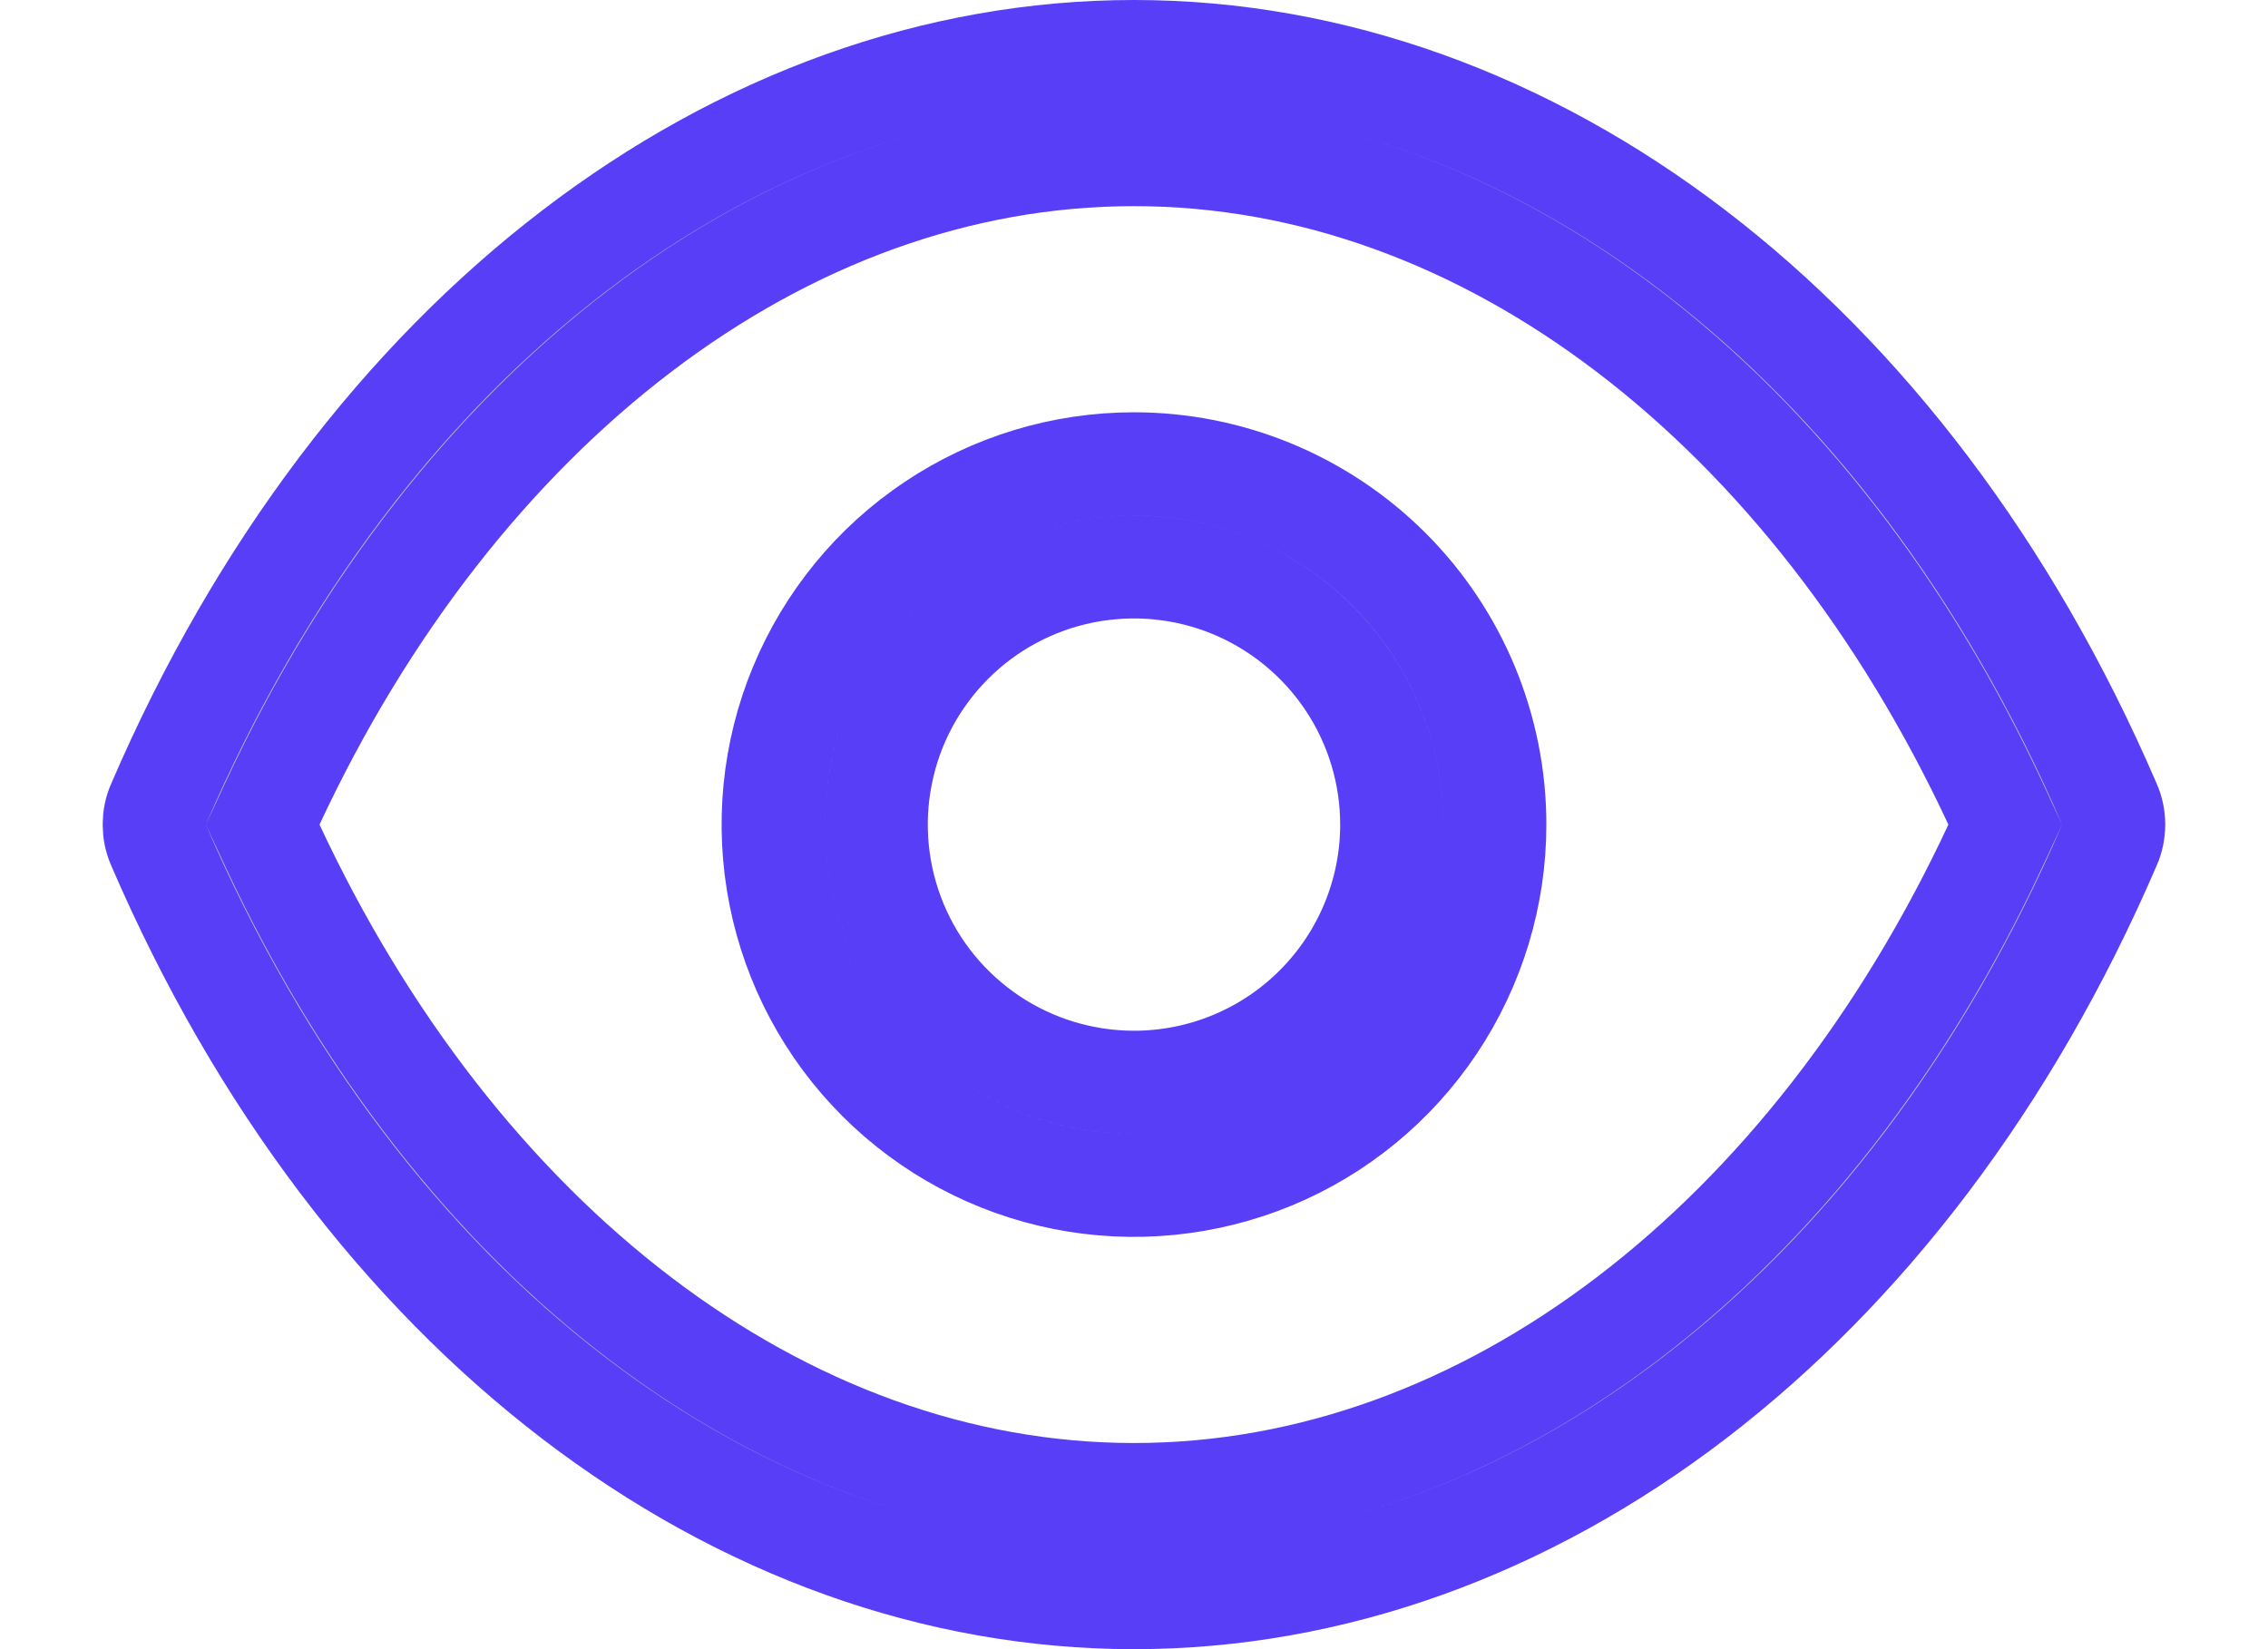<svg width="22" height="16" viewBox="0 0 22 16" fill="none" xmlns="http://www.w3.org/2000/svg">
<path d="M20.46 7.798L20.461 7.8C20.489 7.863 20.503 7.931 20.503 8C20.503 8.069 20.489 8.137 20.461 8.2L20.46 8.202C18.495 12.764 14.846 15.5 11 15.5C7.153 15.5 3.504 12.764 1.539 8.202L1.538 8.2C1.51 8.137 1.496 8.069 1.496 8C1.496 7.931 1.51 7.863 1.538 7.8L1.538 7.8L1.539 7.798C3.504 3.236 7.153 0.5 11 0.5C14.846 0.5 18.495 3.236 20.46 7.798ZM2.646 7.789L2.548 8L2.646 8.211C4.429 12.034 7.574 14.5 11 14.5C14.425 14.5 17.57 12.034 19.353 8.211L19.451 8L19.353 7.789C17.57 3.966 14.425 1.5 11 1.5C7.574 1.5 4.429 3.966 2.646 7.789ZM9.055 5.09C9.631 4.705 10.307 4.5 11 4.5C11.928 4.5 12.818 4.869 13.475 5.525C14.131 6.181 14.5 7.072 14.5 8C14.5 8.692 14.294 9.369 13.91 9.944C13.525 10.52 12.979 10.969 12.339 11.234C11.699 11.498 10.996 11.568 10.317 11.433C9.638 11.298 9.014 10.964 8.525 10.475C8.035 9.985 7.702 9.362 7.567 8.683C7.432 8.004 7.501 7.3 7.766 6.661C8.031 6.021 8.48 5.474 9.055 5.09ZM9.611 10.079C10.022 10.353 10.505 10.5 11 10.5C11.663 10.5 12.299 10.237 12.767 9.768C13.236 9.299 13.5 8.663 13.5 8C13.5 7.506 13.353 7.022 13.078 6.611C12.803 6.2 12.413 5.88 11.956 5.69C11.499 5.501 10.997 5.452 10.512 5.548C10.027 5.644 9.581 5.883 9.232 6.232C8.882 6.582 8.644 7.027 8.548 7.512C8.451 7.997 8.501 8.5 8.69 8.957C8.879 9.414 9.2 9.804 9.611 10.079Z" fill="#CACACA" stroke="#583EF7"/>
</svg>
